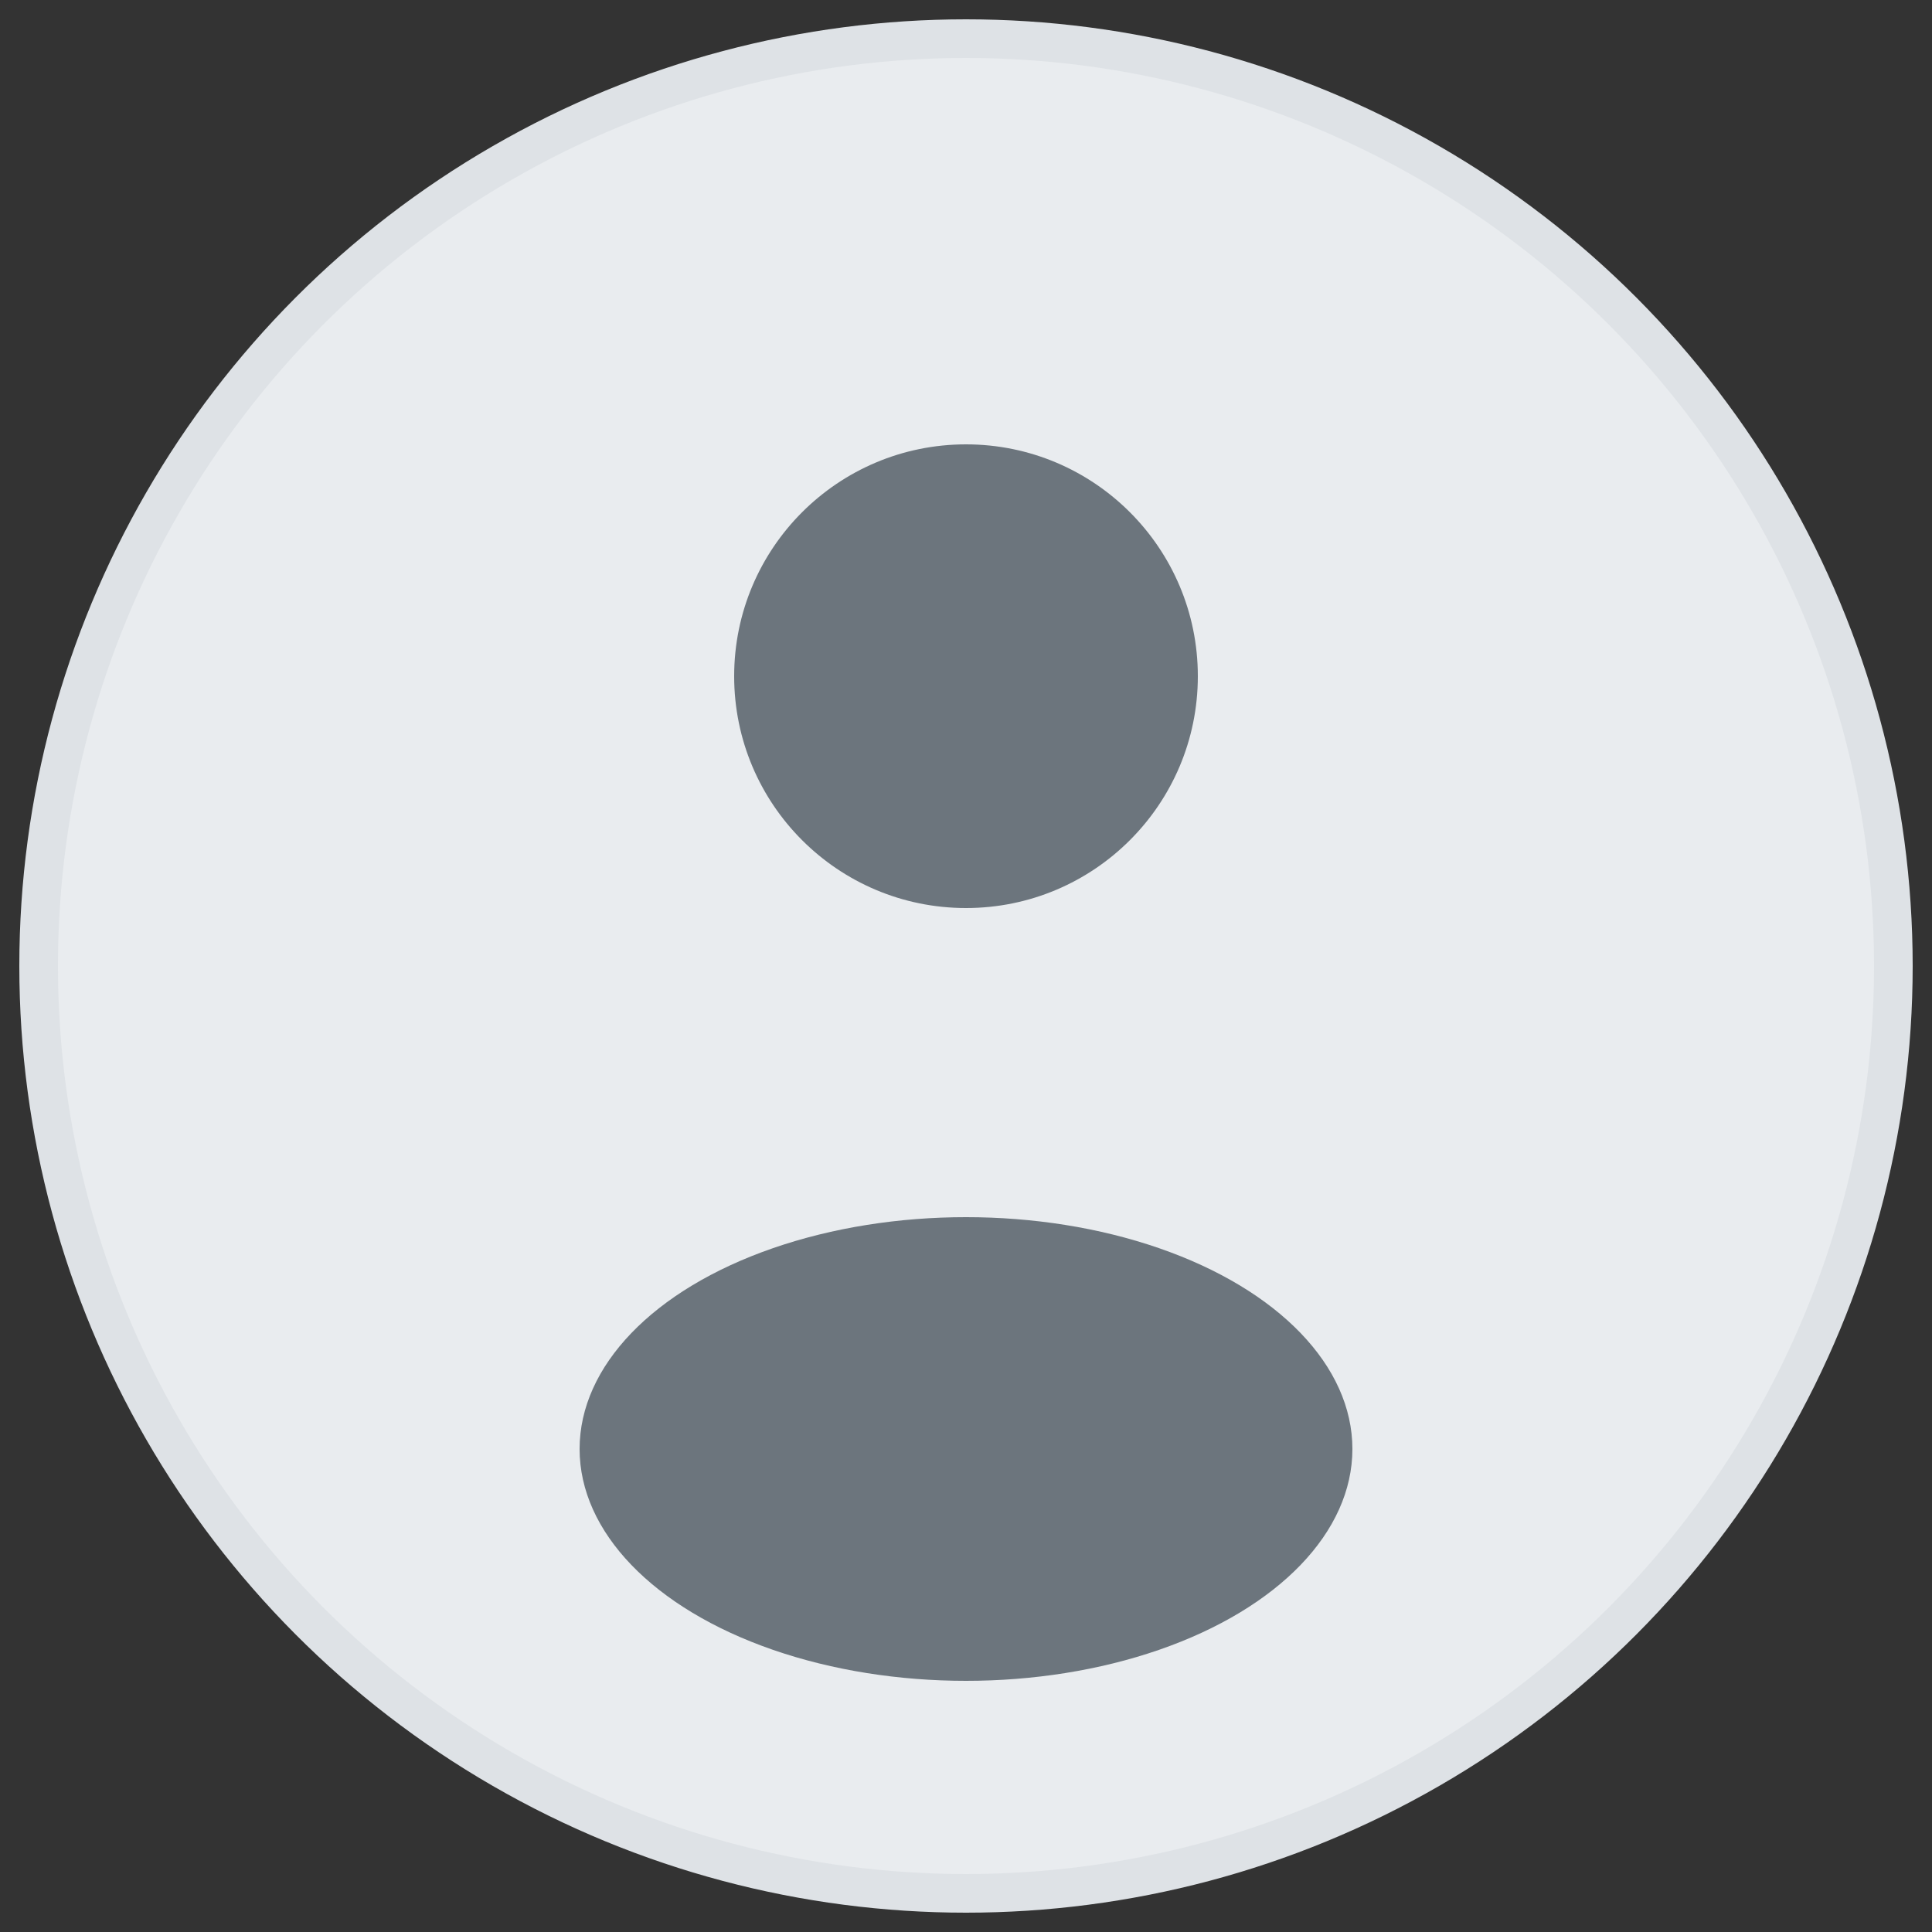 <svg xmlns="http://www.w3.org/2000/svg" width="100" height="100" viewBox="0 0 100 100">
<rect x="0" y="0" width="100" height="100" fill="#333333" stroke="none"/>
<circle cx="50" cy="50" r="48" fill="#e9ecef" stroke="#dee2e6" stroke-width="2"/>
<circle cx="50" cy="35" r="12" fill="#6c757d"/>
<ellipse cx="50" cy="75" rx="20" ry="12" fill="#6c757d"/>
</svg>

